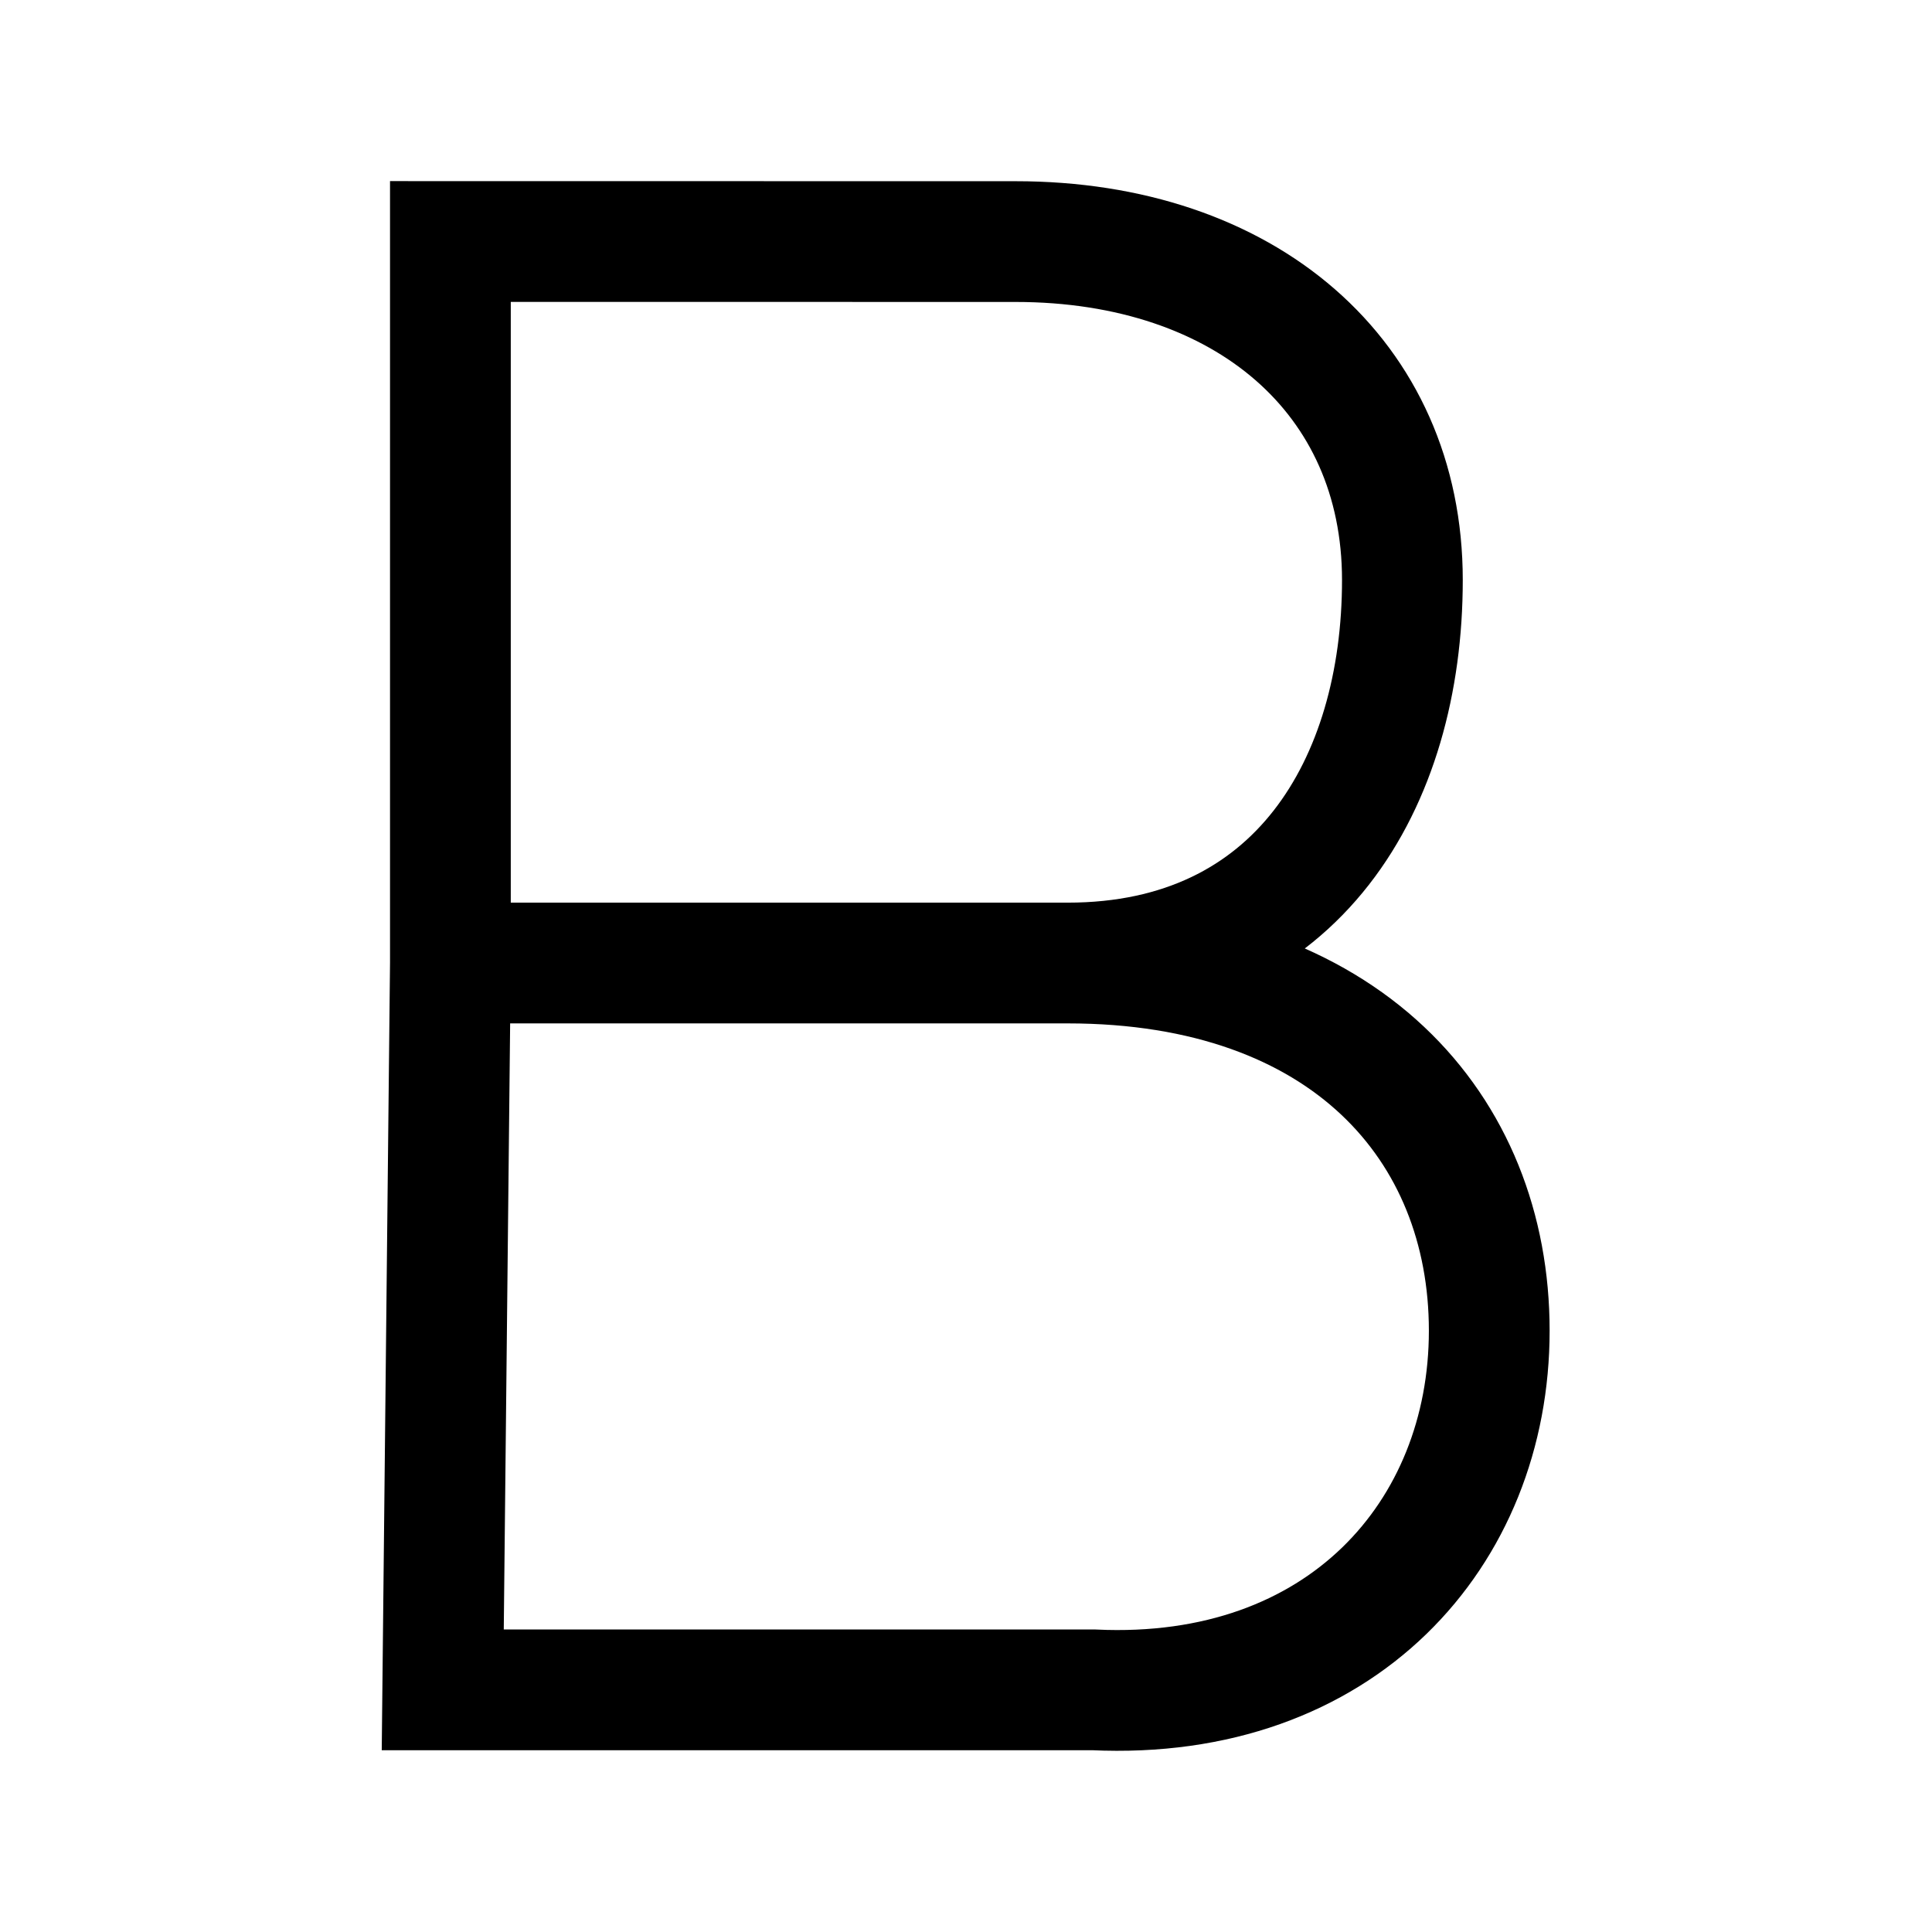 <svg width="24" height="24" viewBox="0 0 24 24" fill="none" xmlns="http://www.w3.org/2000/svg">
    <path d="M5.595 11.963H13.264M5.595 11.963V3L12.615 3.001C15.47 3.001 17.421 4.683 17.421 7.205C17.421 9.728 16.119 11.963 13.264 11.963M5.595 11.963L5.5 20.992H13.586C16.66 21.136 18.5 19.053 18.5 16.53C18.5 14.008 16.713 11.963 13.264 11.963" stroke="currentColor" stroke-width="1.5"/>
</svg>
